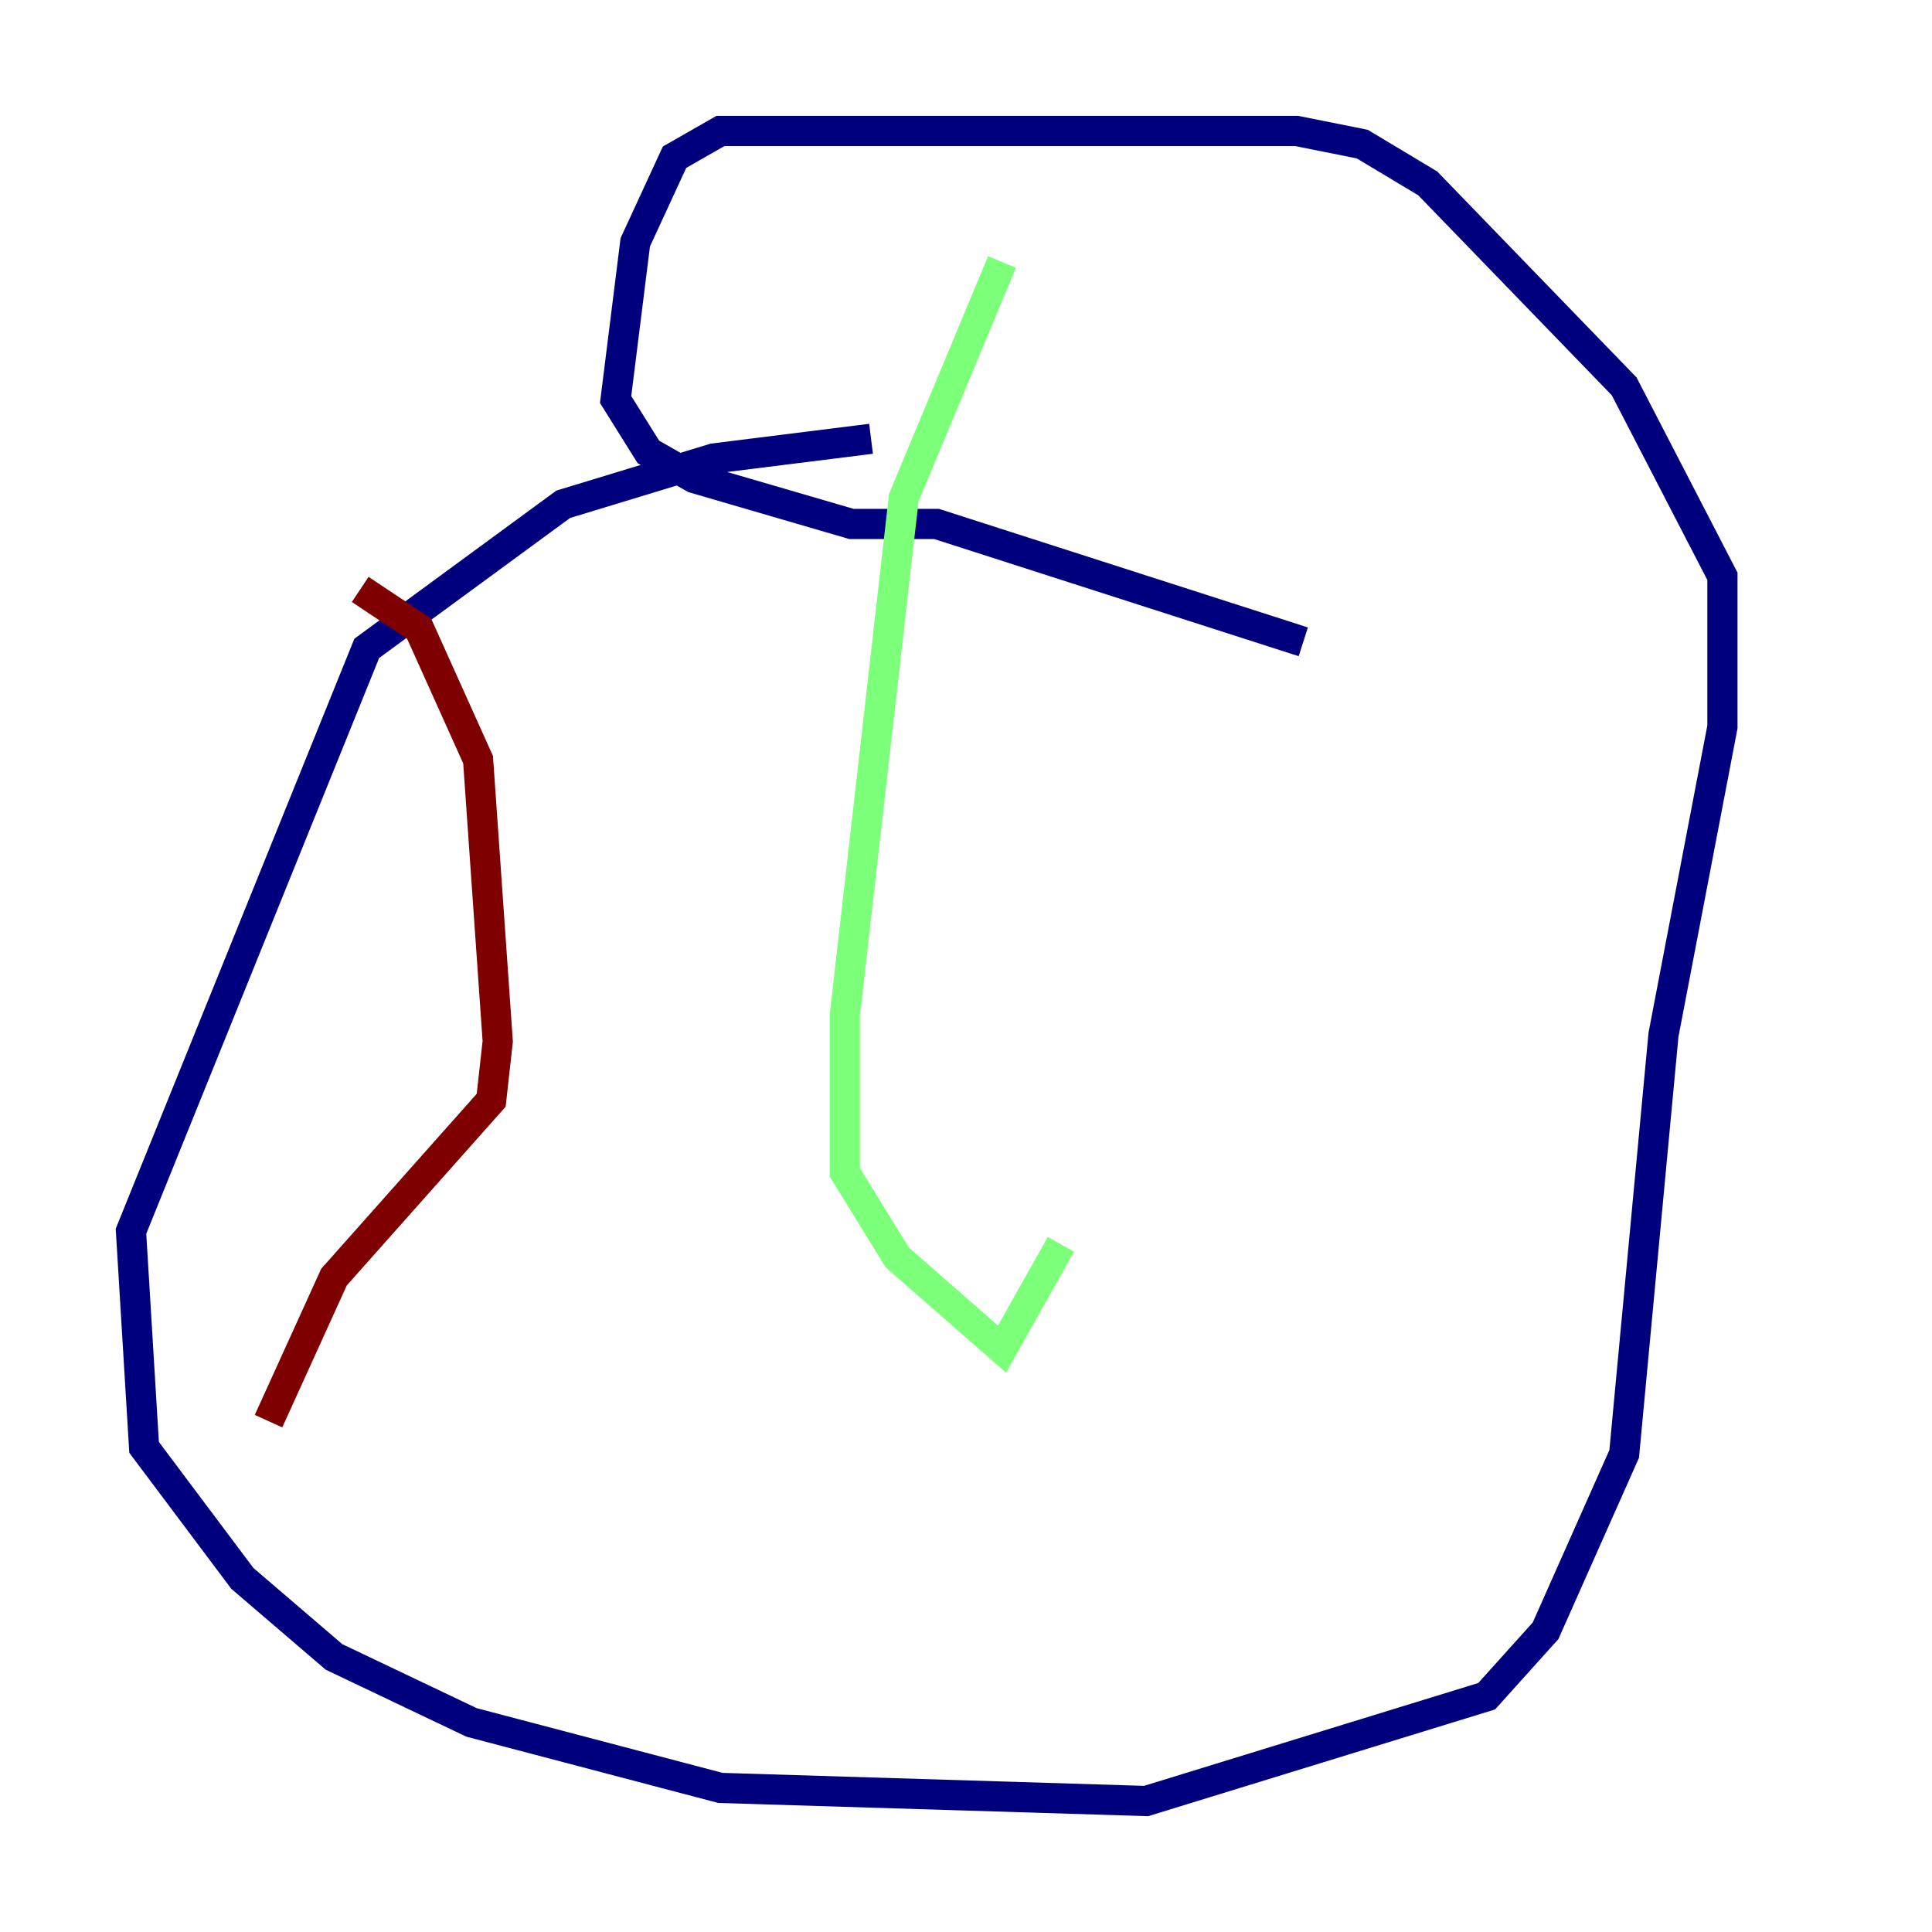 <?xml version="1.0" encoding="utf-8" ?>
<svg baseProfile="tiny" height="128" version="1.2" viewBox="0,0,128,128" width="128" xmlns="http://www.w3.org/2000/svg" xmlns:ev="http://www.w3.org/2001/xml-events" xmlns:xlink="http://www.w3.org/1999/xlink"><defs /><polyline fill="none" points="57.709,29.071 47.295,30.373 37.315,33.41 24.298,42.956 8.678,81.573 9.546,95.891 16.054,104.57 22.129,109.776 31.241,114.115 47.729,118.454 75.932,119.322 98.495,112.38 102.4,108.041 107.607,96.325 110.21,68.556 114.115,48.163 114.115,38.183 107.607,25.6 94.59,12.149 90.251,9.546 85.912,8.678 47.729,8.678 44.691,10.414 42.088,16.054 40.786,26.468 42.956,29.939 45.993,31.675 56.407,34.712 62.047,34.712 86.346,42.522" stroke="#00007f" stroke-width="2" /><polyline fill="none" points="66.386,17.356 59.878,32.976 55.973,67.254 55.973,77.668 59.444,83.308 66.386,89.383 70.291,82.441" stroke="#7cff79" stroke-width="2" /><polyline fill="none" points="23.864,39.051 27.77,41.654 31.675,50.332 32.976,68.99 32.542,72.895 22.129,84.61 17.79,94.156" stroke="#7f0000" stroke-width="2" /></svg>